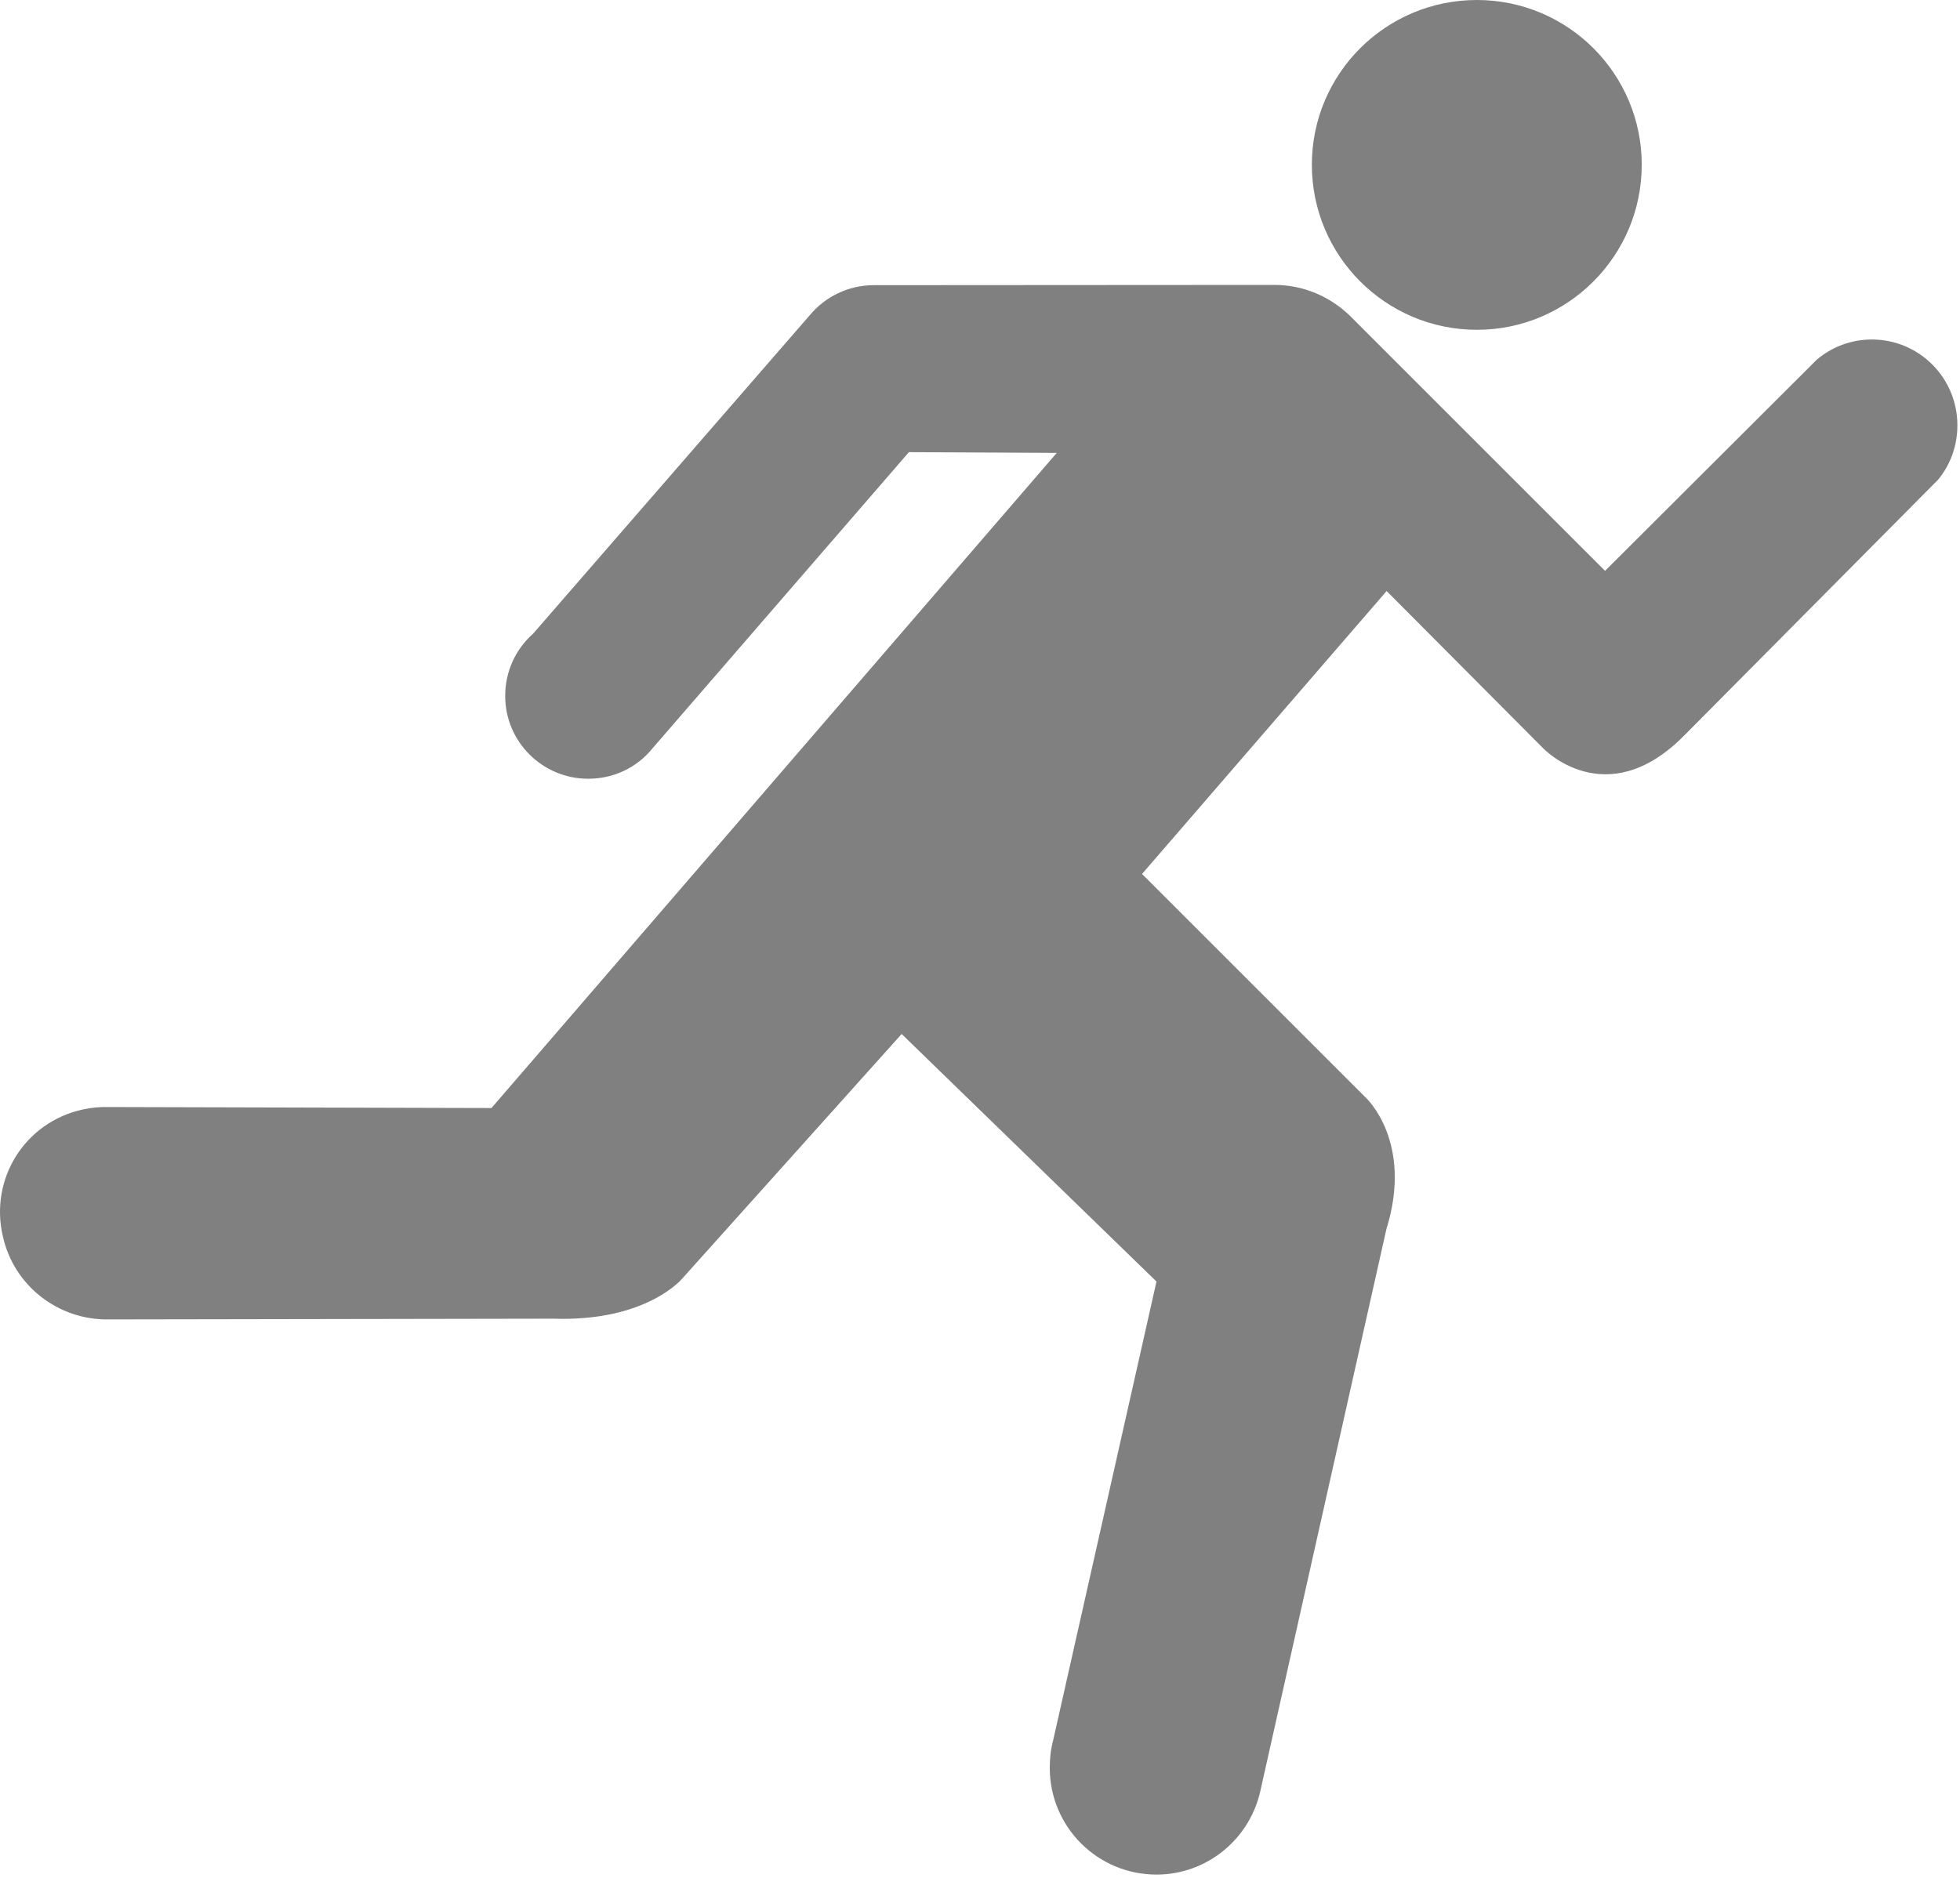 <svg width="383" height="367" viewBox="0 0 383 367" fill="none" xmlns="http://www.w3.org/2000/svg">
<path d="M288.603 64.462C306.387 64.462 320.81 49.991 320.81 32.207C320.81 14.423 306.388 0 288.603 0C270.77 0 256.348 14.422 256.348 32.207C256.348 49.991 270.77 64.462 288.603 64.462Z" fill="grey"/>
<path d="M177.603 88.382L127.466 146.315C124.494 149.969 120.011 152.211 114.944 152.211C105.979 152.211 98.719 144.951 98.719 136.034C98.719 131.162 100.814 126.825 104.176 123.853L158.26 61.584C161.232 58.027 165.715 55.737 170.782 55.737L249.033 55.688C254.783 55.688 259.947 58.027 263.748 61.681L313.641 111.575L355.008 70.305C357.932 67.82 361.684 66.358 365.776 66.358C375.034 66.358 382.489 73.862 382.489 83.12C382.489 87.164 381.124 90.818 378.737 93.742L328.892 143.976C313.739 159.081 301.558 146.266 301.558 146.266L270.959 115.521L223.161 170.823L266.964 214.626C266.964 214.626 276.221 223.202 270.91 240.255L246.353 349.735C244.404 359.237 236.024 366.399 225.987 366.399C214.439 366.399 205.133 357.044 205.133 345.545C205.133 343.694 205.328 341.94 205.766 340.283L225.987 250.484L176.19 202.101L133.362 249.851C133.362 249.851 126.443 258.378 108.074 257.744L21.199 257.89C11.503 258.037 2.684 251.41 0.54 241.568C-2.043 230.361 4.876 219.349 16.131 216.865C17.886 216.475 19.64 216.329 21.345 216.377L96.039 216.572L206.499 88.522L177.605 88.376L177.603 88.382Z" fill="grey"/>
</svg>